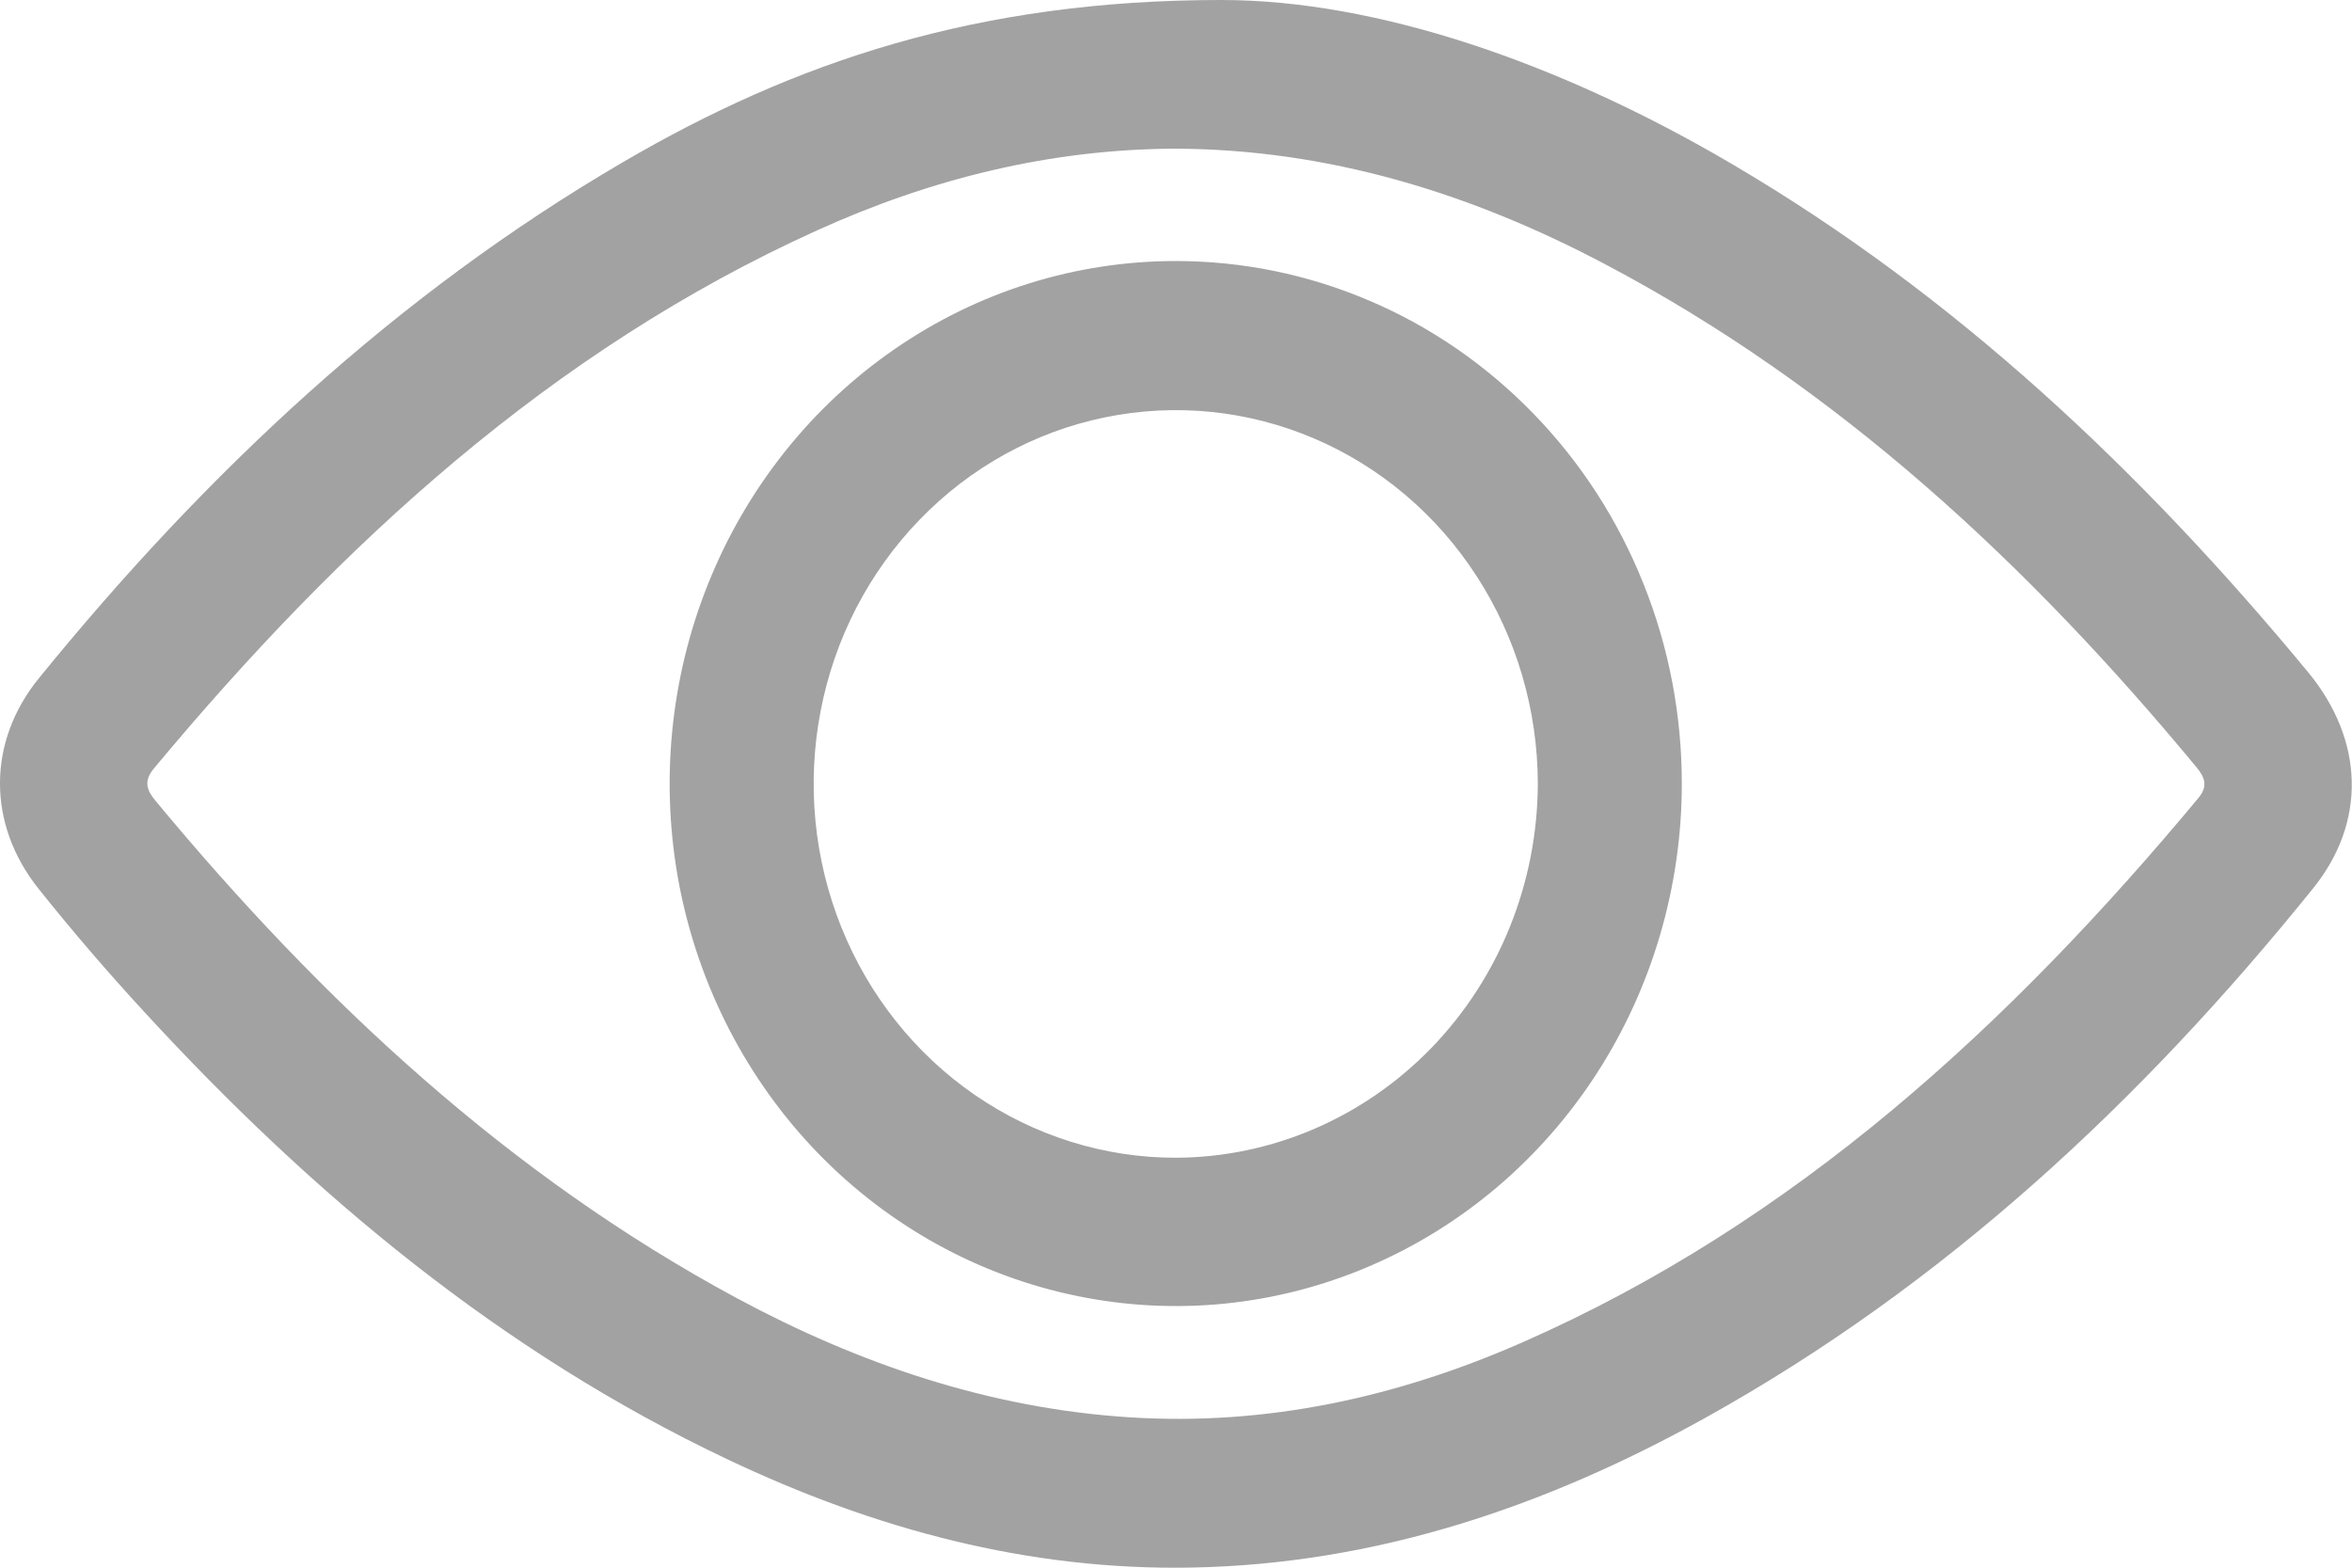 <svg width="18" height="12" viewBox="0 0 18 12" fill="none" xmlns="http://www.w3.org/2000/svg">
<g clip-path="url(#clip0_4282_6705)">
<path d="M9.348 0C10.538 0 11.938 0.481 13.254 1.255C14.964 2.259 16.392 3.606 17.663 5.144C18.097 5.67 18.109 6.296 17.703 6.799C16.385 8.435 14.875 9.839 13.049 10.854C11.824 11.535 10.528 11.972 9.122 11.999C7.868 12.023 6.69 11.704 5.562 11.168C3.84 10.351 2.393 9.149 1.098 7.739C0.82 7.437 0.551 7.124 0.295 6.803C-0.099 6.309 -0.099 5.679 0.298 5.191C1.576 3.619 3.03 2.256 4.768 1.241C6.082 0.473 7.479 0 9.348 0ZM8.992 1.138C8.036 1.142 7.125 1.368 6.254 1.763C4.219 2.684 2.608 4.165 1.178 5.882C1.098 5.979 1.121 6.047 1.192 6.132C2.463 7.664 3.894 8.997 5.639 9.937C6.582 10.444 7.578 10.781 8.645 10.849C9.693 10.916 10.695 10.696 11.654 10.274C13.733 9.359 15.37 7.856 16.824 6.109C16.899 6.019 16.875 5.952 16.81 5.873C15.521 4.316 14.067 2.964 12.287 2.024C11.254 1.477 10.163 1.142 8.992 1.138Z" fill="#A2A2A2"/>
<path d="M12.871 5.998C12.871 6.789 12.643 7.563 12.218 8.22C11.792 8.878 11.187 9.39 10.479 9.693C9.772 9.996 8.993 10.075 8.242 9.92C7.491 9.766 6.801 9.385 6.259 8.826C5.717 8.266 5.349 7.553 5.199 6.778C5.05 6.002 5.127 5.197 5.42 4.467C5.713 3.736 6.21 3.111 6.847 2.672C7.484 2.232 8.232 1.998 8.998 1.998C9.507 1.998 10.011 2.101 10.481 2.302C10.951 2.502 11.378 2.797 11.738 3.169C12.098 3.54 12.383 3.981 12.577 4.467C12.772 4.952 12.871 5.473 12.871 5.998V5.998ZM11.769 5.998C11.768 5.432 11.605 4.879 11.3 4.409C10.996 3.939 10.563 3.572 10.056 3.356C9.55 3.14 8.993 3.084 8.455 3.195C7.918 3.305 7.424 3.578 7.037 3.979C6.65 4.379 6.386 4.889 6.28 5.444C6.173 6 6.229 6.575 6.439 7.098C6.649 7.62 7.004 8.067 7.46 8.381C7.916 8.695 8.452 8.863 9 8.862C9.734 8.859 10.437 8.556 10.956 8.02C11.475 7.483 11.767 6.756 11.769 5.998V5.998Z" fill="#A2A2A2"/>
</g>
<defs>
<clipPath id="clip0_4282_6705">
<rect width="18" height="12" fill="white"/>
</clipPath>
</defs>
</svg>
